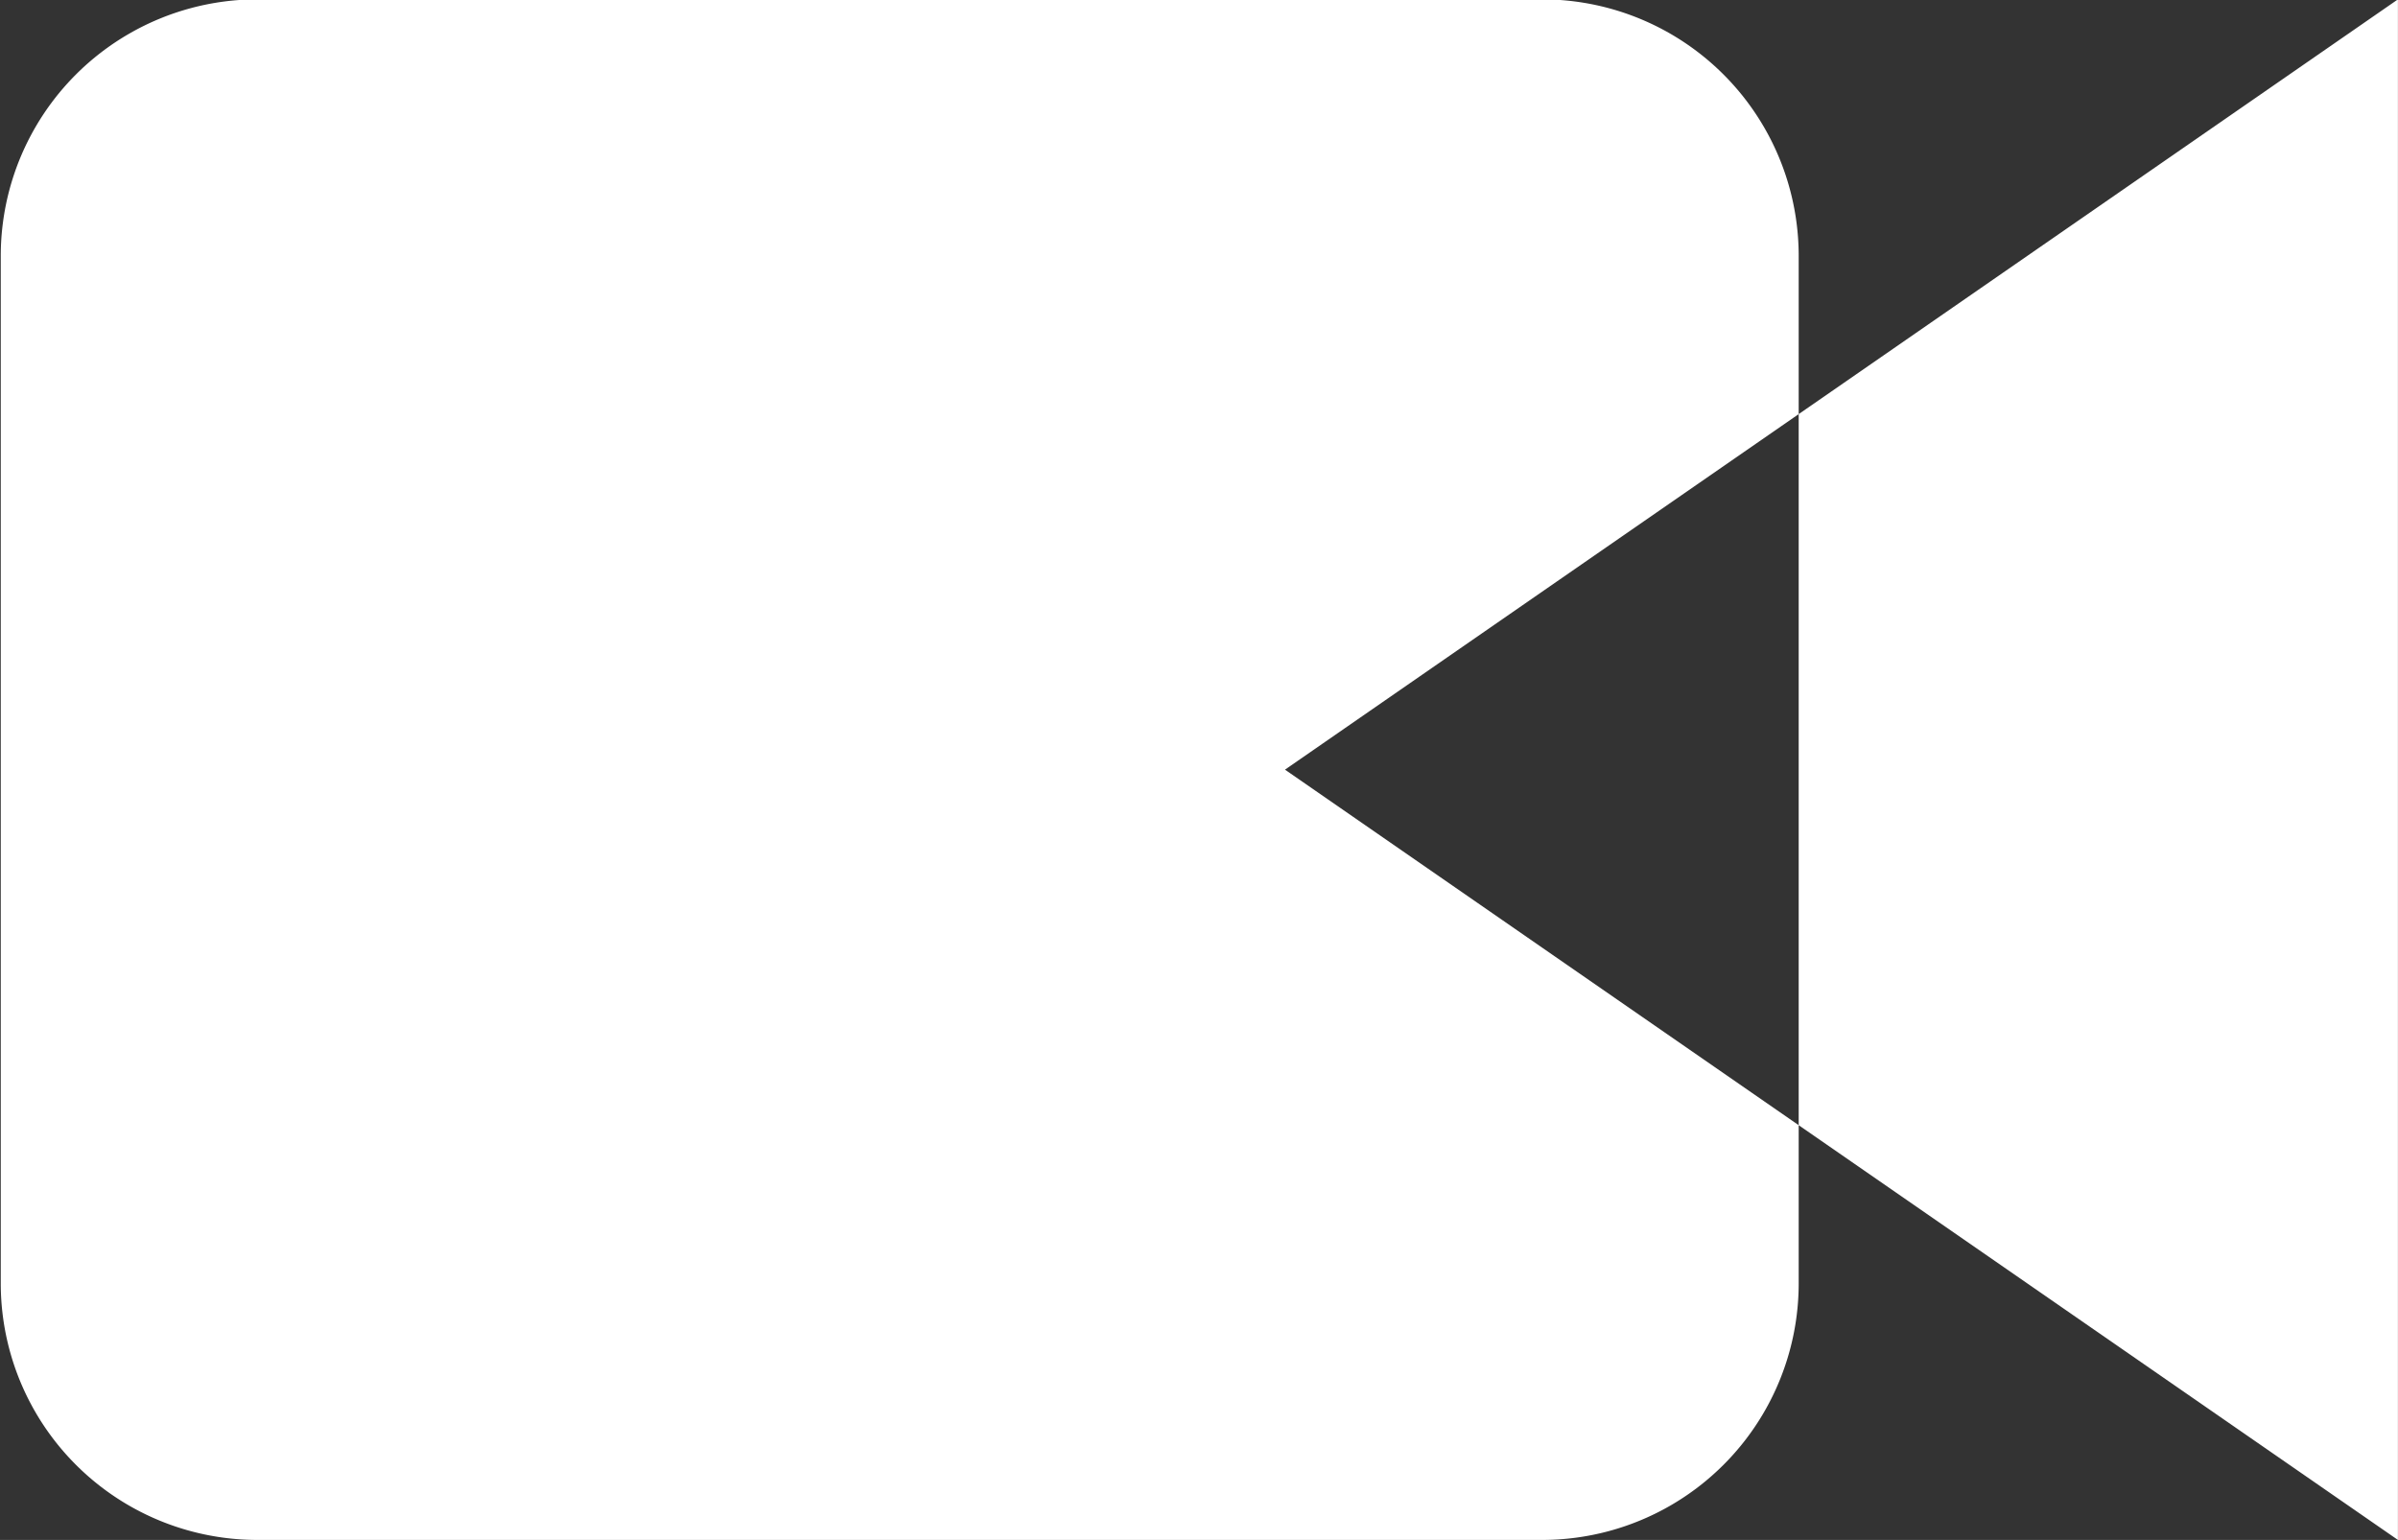 <svg xmlns="http://www.w3.org/2000/svg" width="37.844" height="24.31" viewBox="0 0 37.844 24.31">
  <rect x="0" y="0" width="37.844" height="24.31" fill="#333333" stroke="none"/>
<defs>
    <style>
      .cls-1 {
        fill: #fff;
        fill-rule: evenodd;
      }
    </style>
  </defs>
  <path id="Video-Icon" class="cls-1" d="M776.565,1769.93h20.267a4.05,4.05,0,0,1,4.054,4.05v16.22a4.05,4.05,0,0,1-4.054,4.05H776.565a4.05,4.05,0,0,1-4.053-4.05v-16.22A4.05,4.05,0,0,1,776.565,1769.93Zm16.214,12.16,17.564-12.16v24.32Z" transform="translate(-772.5 -1769.94)"/>
</svg>
